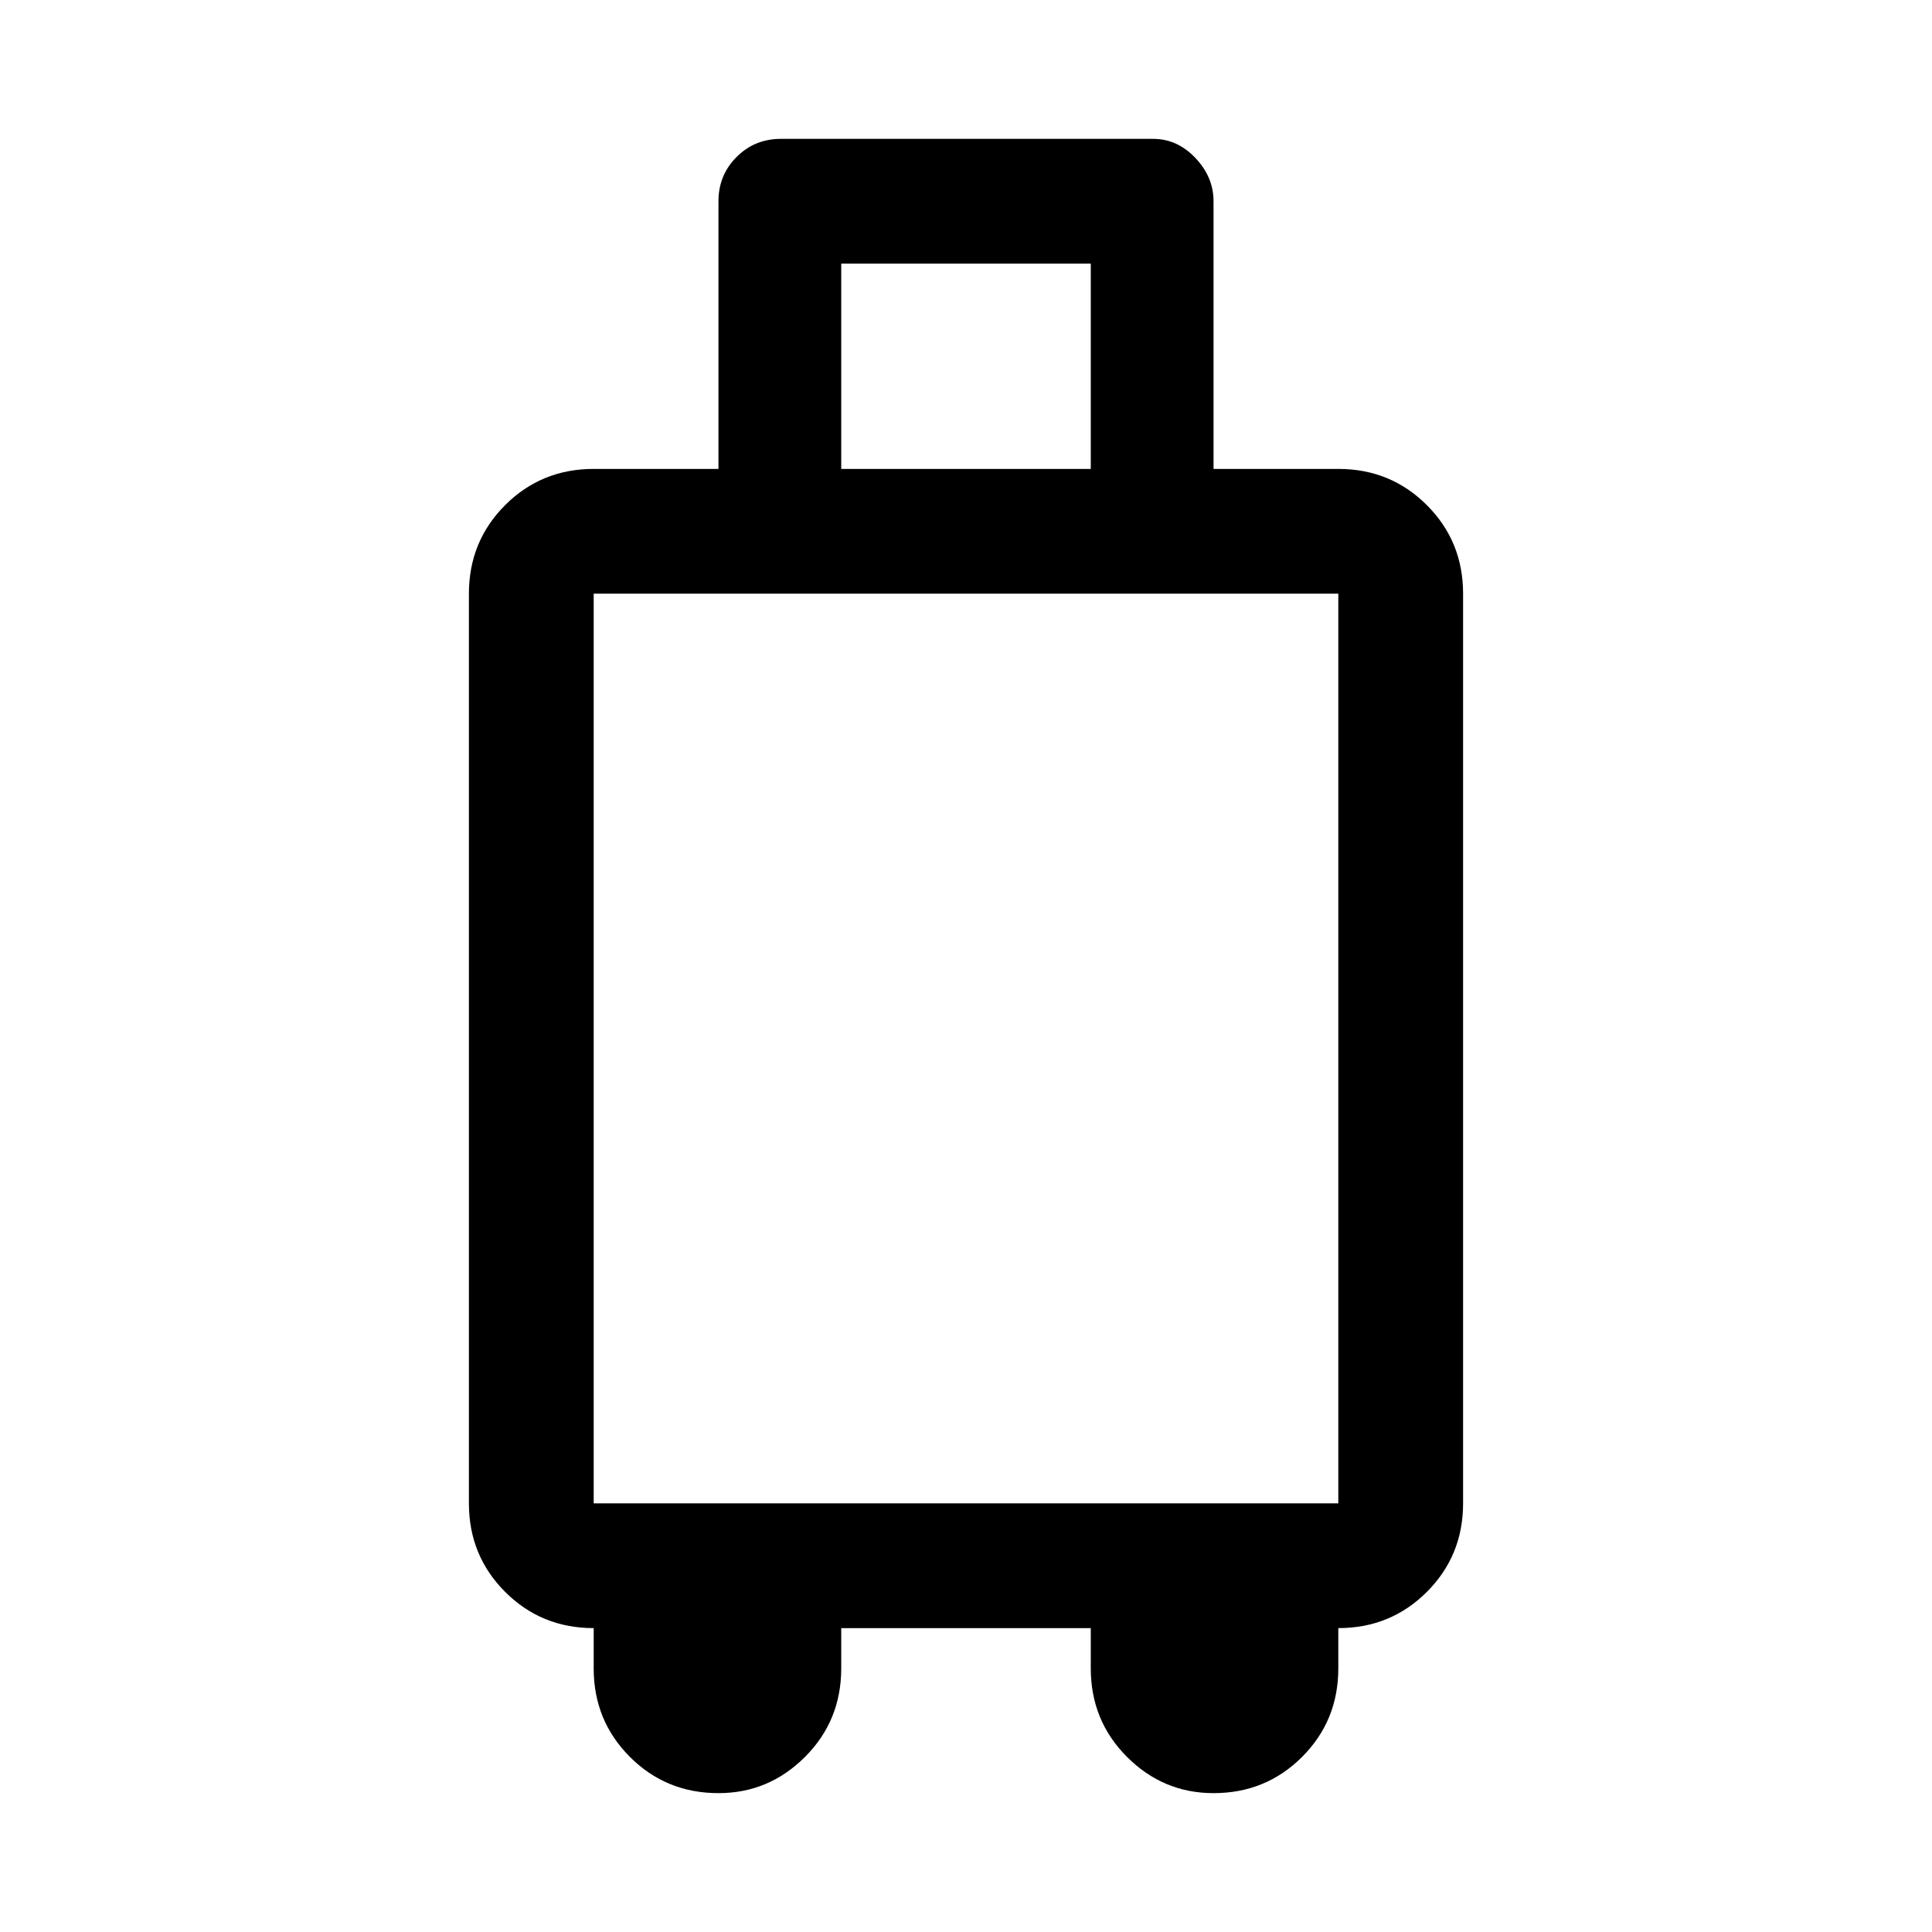 <svg xmlns="http://www.w3.org/2000/svg" height="48" width="48"><path d="M17.85 44.55Q16.55 44.55 15.65 43.65Q14.75 42.75 14.75 41.45V40.45Q13.45 40.45 12.55 39.55Q11.65 38.65 11.65 37.35V14.75Q11.65 13.45 12.55 12.55Q13.45 11.65 14.75 11.65H17.85V5Q17.85 4.35 18.3 3.9Q18.75 3.45 19.4 3.45H28.65Q29.25 3.45 29.7 3.925Q30.15 4.4 30.15 5V11.65H33.25Q34.55 11.65 35.45 12.55Q36.35 13.45 36.35 14.75V37.35Q36.35 38.65 35.45 39.55Q34.55 40.45 33.25 40.45V41.45Q33.25 42.75 32.35 43.65Q31.45 44.55 30.15 44.55Q28.9 44.55 28 43.65Q27.1 42.75 27.1 41.45V40.45H20.9V41.45Q20.9 42.75 20 43.65Q19.1 44.55 17.85 44.55ZM20.9 11.65H27.1V6.55H20.9ZM14.75 37.35H33.25V14.75H14.75Z"/></svg>
